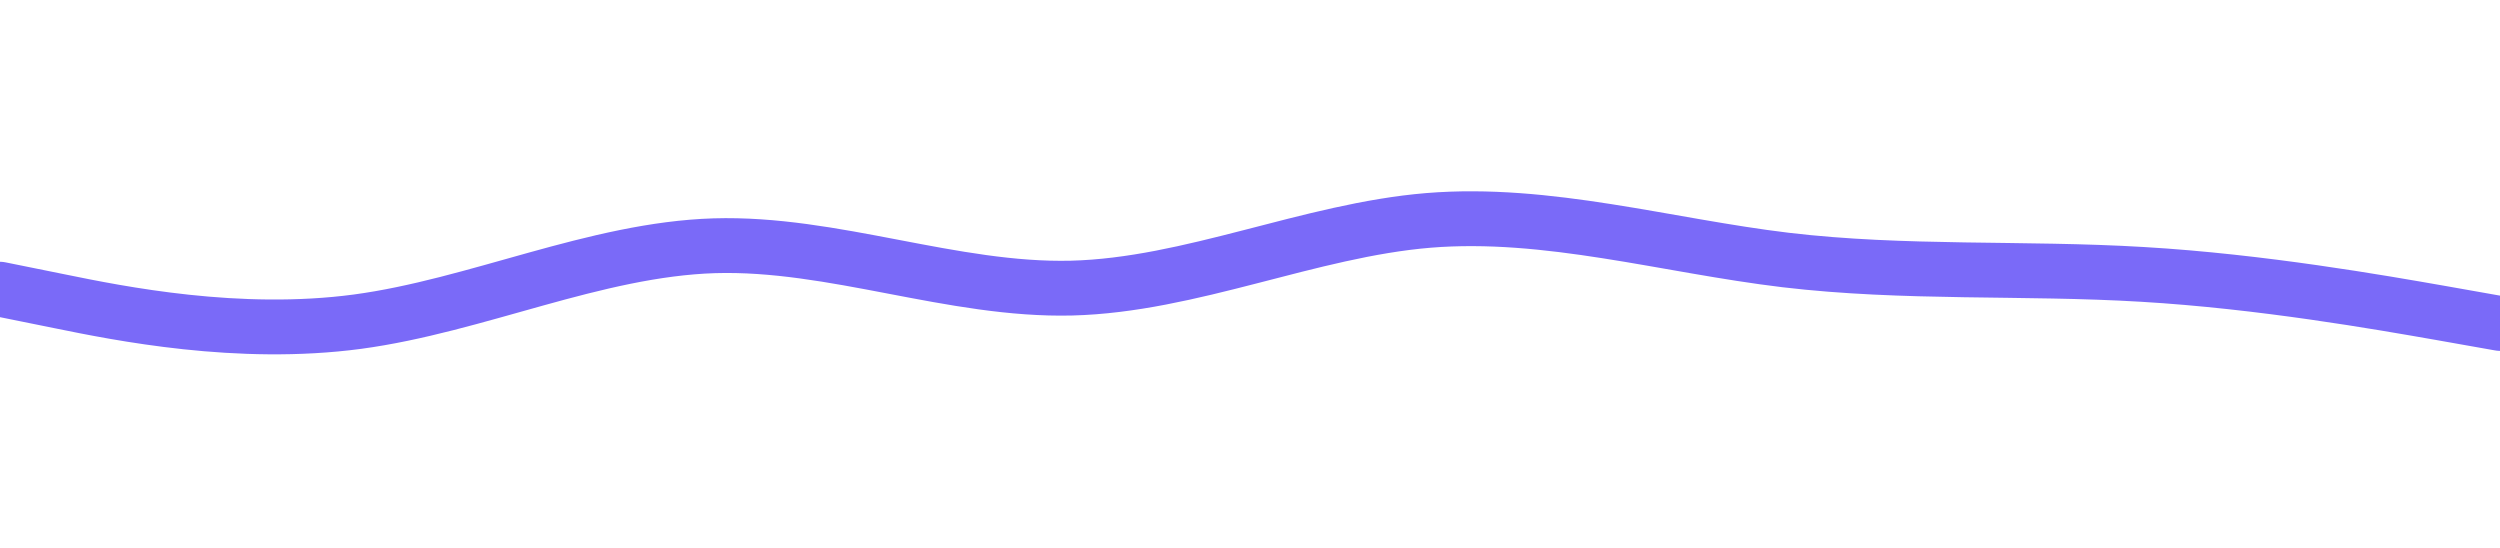 <svg id="visual" viewBox="0 0 1824 400" width="1824" height="400" xmlns="http://www.w3.org/2000/svg" xmlns:xlink="http://www.w3.org/1999/xlink" version="1.1"><path d="M0 211L43.5 219.8C87 228.7 174 246.3 260.8 234.7C347.7 223 434.3 182 521.2 179.3C608 176.7 695 212.3 781.8 210.2C868.7 208 955.3 168 1042.2 160.8C1129 153.7 1216 179.3 1302.8 189.7C1389.7 200 1476.3 195 1563.2 200.2C1650 205.3 1737 220.7 1780.5 228.3L1824 236" fill="none" stroke-linecap="round" stroke-linejoin="miter" stroke="#7a6af8" stroke-width="40"></path></svg>
